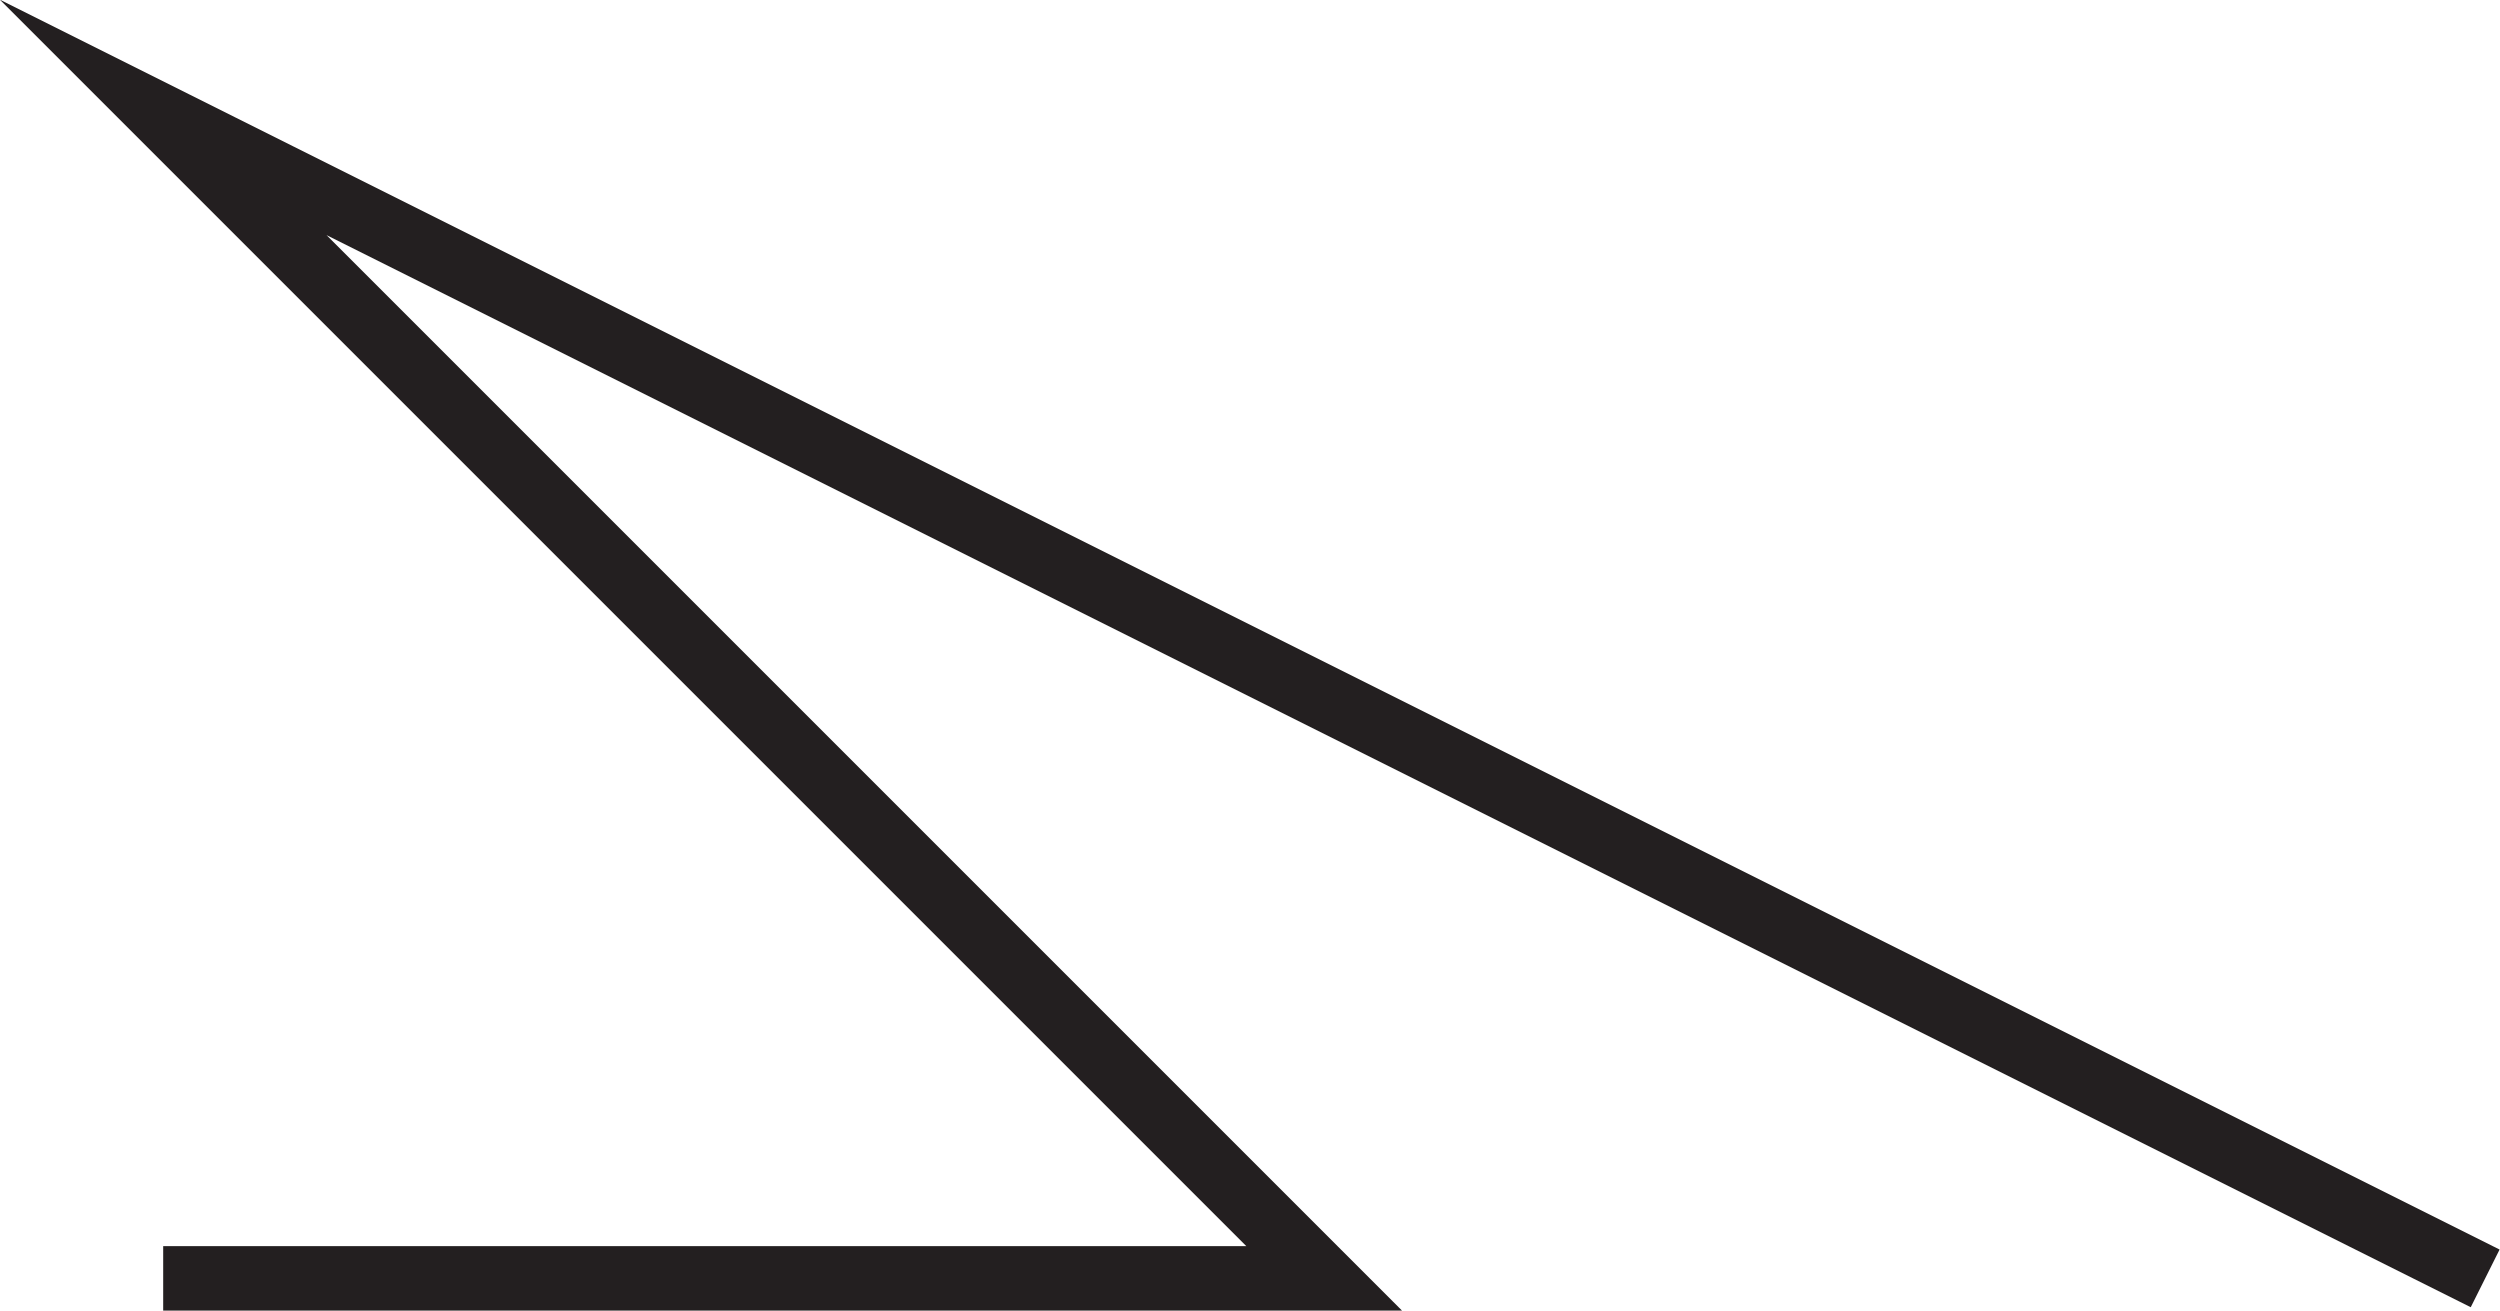 <svg xmlns="http://www.w3.org/2000/svg" viewBox="0 0 38.76 20.33"><defs><style>.cls-1{fill:none;stroke:#231f20;stroke-miterlimit:10;}</style></defs><title>Asset 5</title><g id="Layer_2" data-name="Layer 2"><g id="Layer_1-2" data-name="Layer 1"><polyline class="cls-1" points="2.53 19.82 20.53 19.82 2.53 1.82 38.53 19.82"/></g></g></svg>